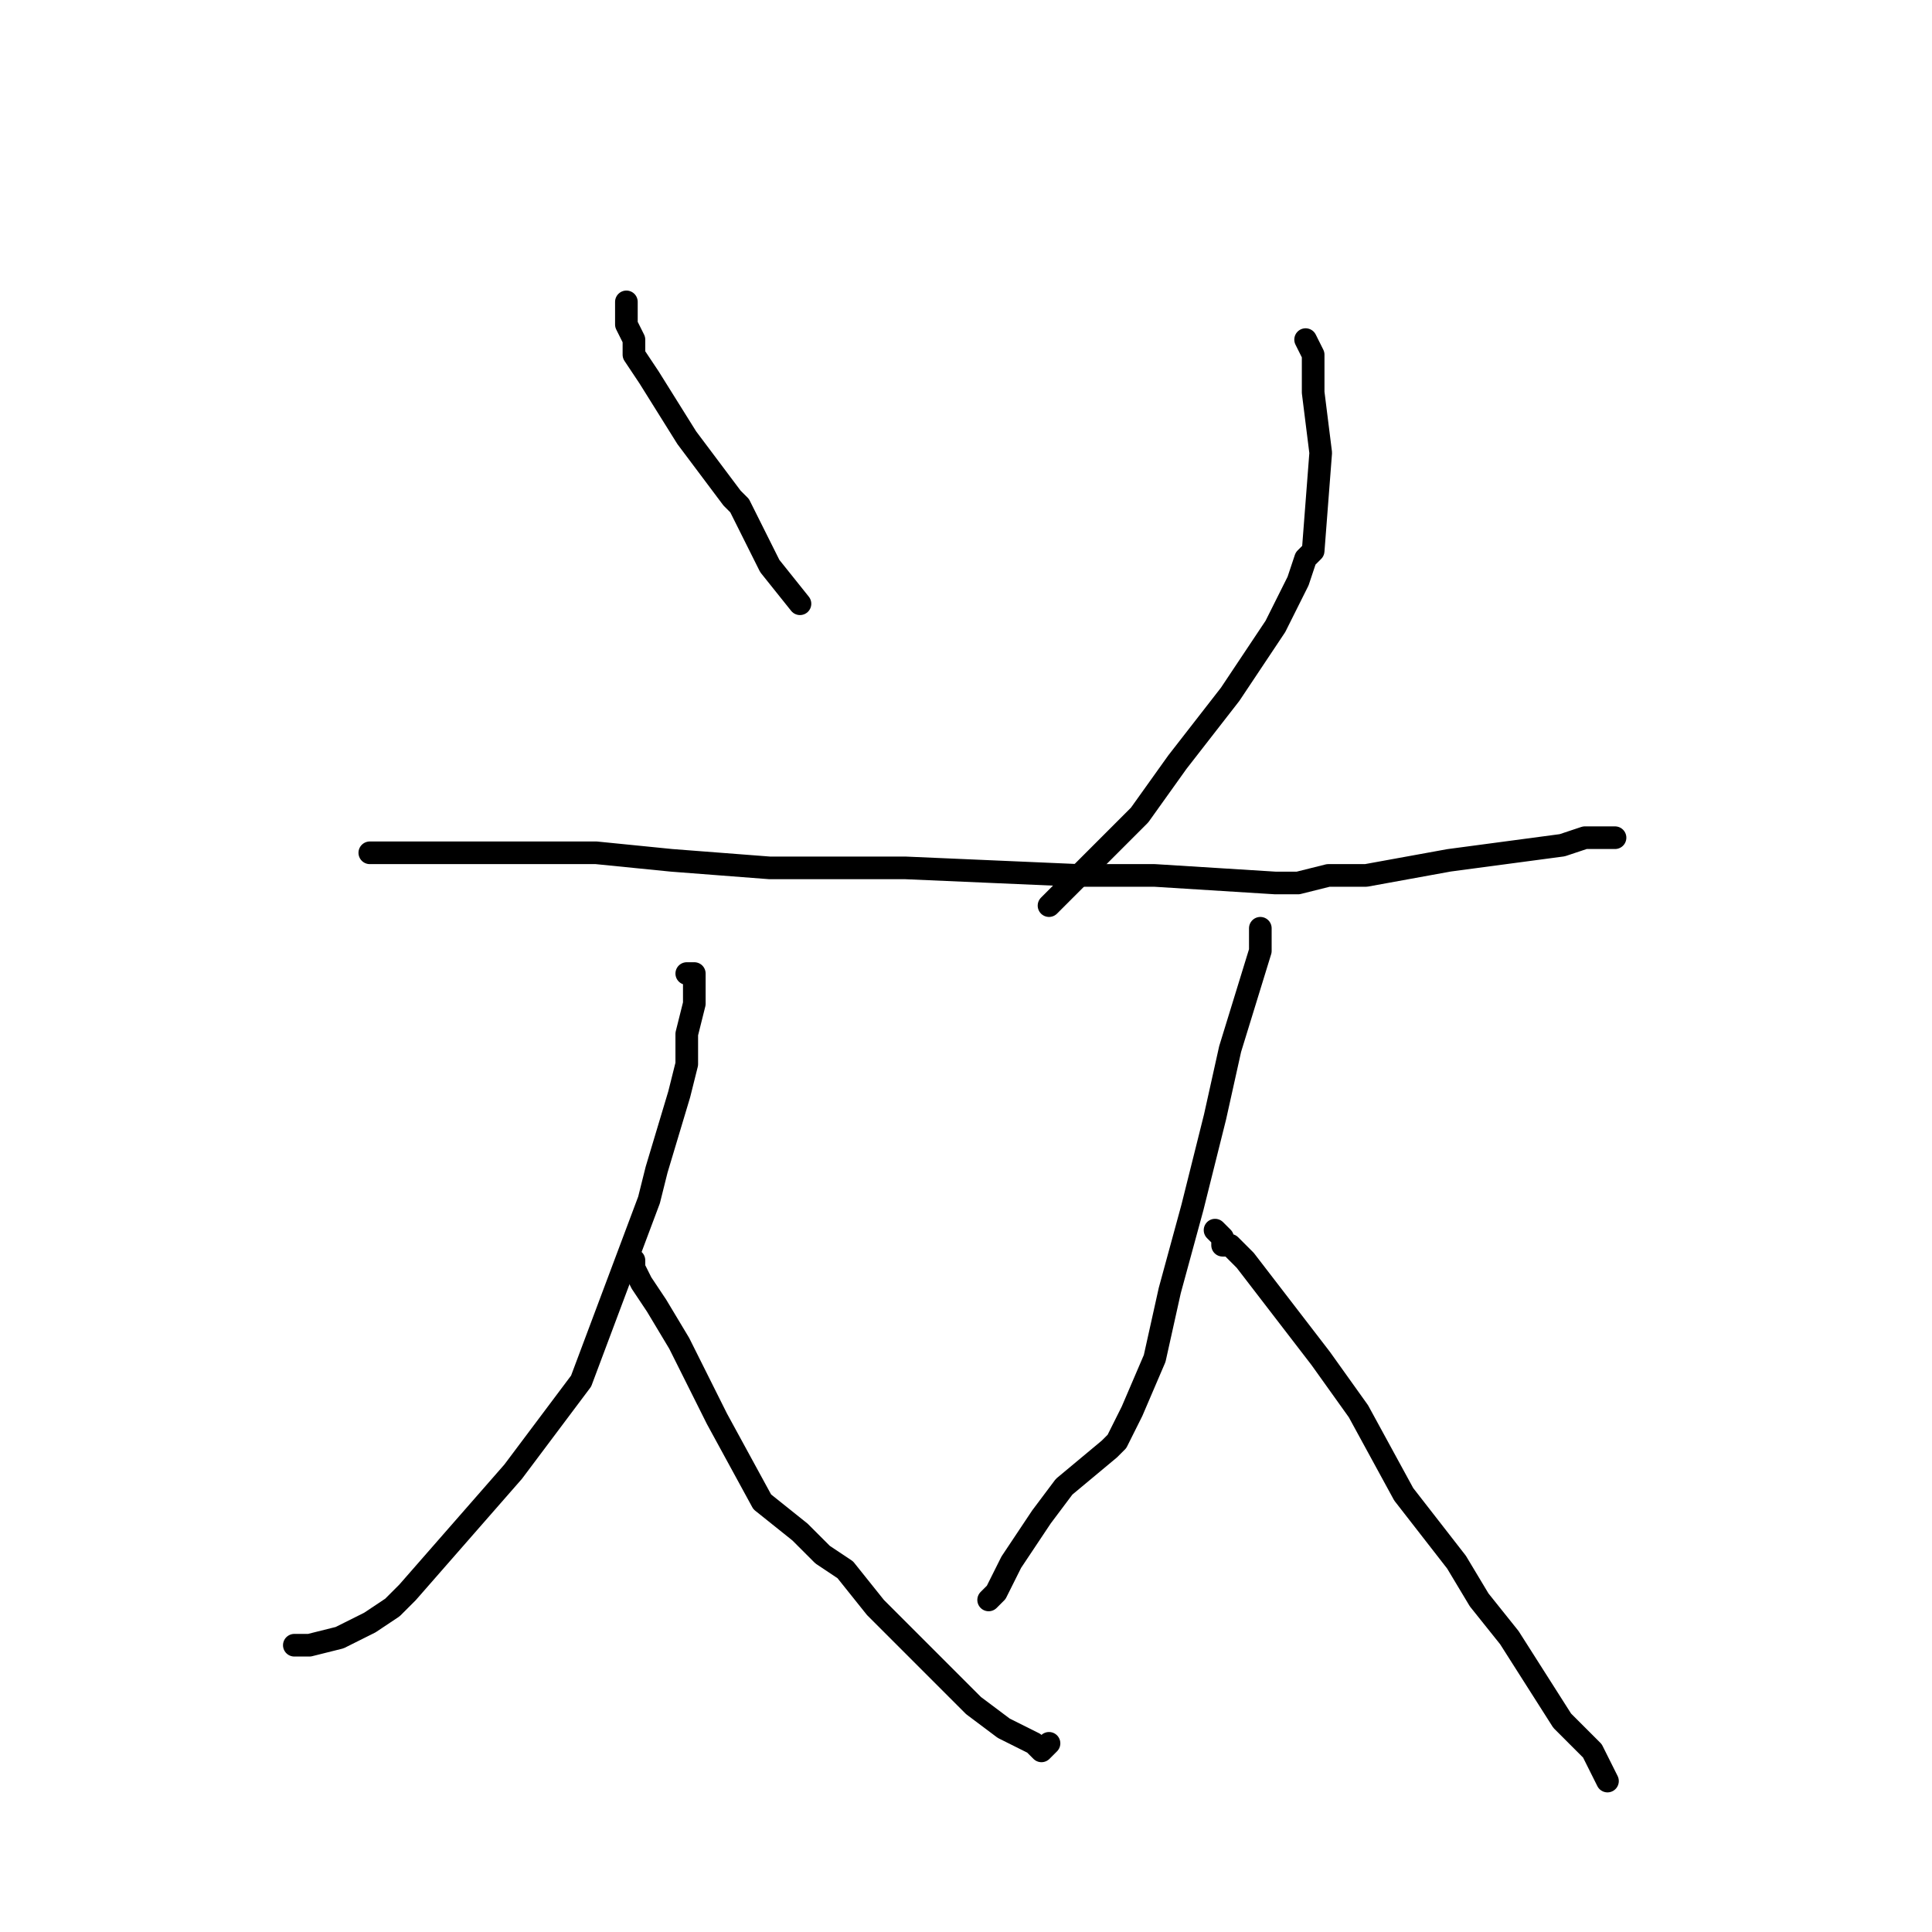<?xml version="1.0" standalone="no"?>
    <svg width="256" height="256" xmlns="http://www.w3.org/2000/svg" version="1.1">
    <polyline stroke="black" stroke-width="3" stroke-linecap="round" fill="transparent" stroke-linejoin="round" points="83 40 83 42 83 43 84 45 84 47 86 50 91 58 97 66 98 67 99 69 100 71 102 75 106 80 106 80 " />
        <polyline stroke="black" stroke-width="3" stroke-linecap="round" fill="transparent" stroke-linejoin="round" points="173 45 174 47 174 52 175 60 174 73 173 74 172 77 169 83 163 92 156 101 151 108 146 113 139 120 " />
        <polyline stroke="black" stroke-width="3" stroke-linecap="round" fill="transparent" stroke-linejoin="round" points="49 113 49 113 51 113 51 113 53 113 59 113 62 113 68 113 73 113 75 113 79 113 89 114 102 115 112 115 120 115 143 116 153 116 169 117 172 117 176 116 181 116 192 114 207 112 210 111 212 111 214 111 214 111 " />
        <polyline stroke="black" stroke-width="3" stroke-linecap="round" fill="transparent" stroke-linejoin="round" points="91 129 92 129 92 131 92 133 91 137 91 141 90 145 87 155 86 159 80 175 77 183 74 187 68 195 54 211 52 213 49 215 45 217 45 217 41 218 39 218 " />
        <polyline stroke="black" stroke-width="3" stroke-linecap="round" fill="transparent" stroke-linejoin="round" points="84 167 84 168 84 168 85 170 87 173 87 173 90 178 95 188 101 199 106 203 109 206 112 208 116 213 129 226 133 229 135 230 137 231 138 232 139 231 " />
        <polyline stroke="black" stroke-width="3" stroke-linecap="round" fill="transparent" stroke-linejoin="round" points="167 123 167 123 167 124 167 126 163 139 161 148 158 160 155 171 153 180 150 187 148 191 147 192 141 197 138 201 134 207 132 211 131 212 " />
        <polyline stroke="black" stroke-width="3" stroke-linecap="round" fill="transparent" stroke-linejoin="round" points="161 163 161 163 161 163 162 164 162 165 163 165 165 167 175 180 180 187 186 198 193 207 196 212 200 217 207 228 211 232 213 236 " />
        </svg>